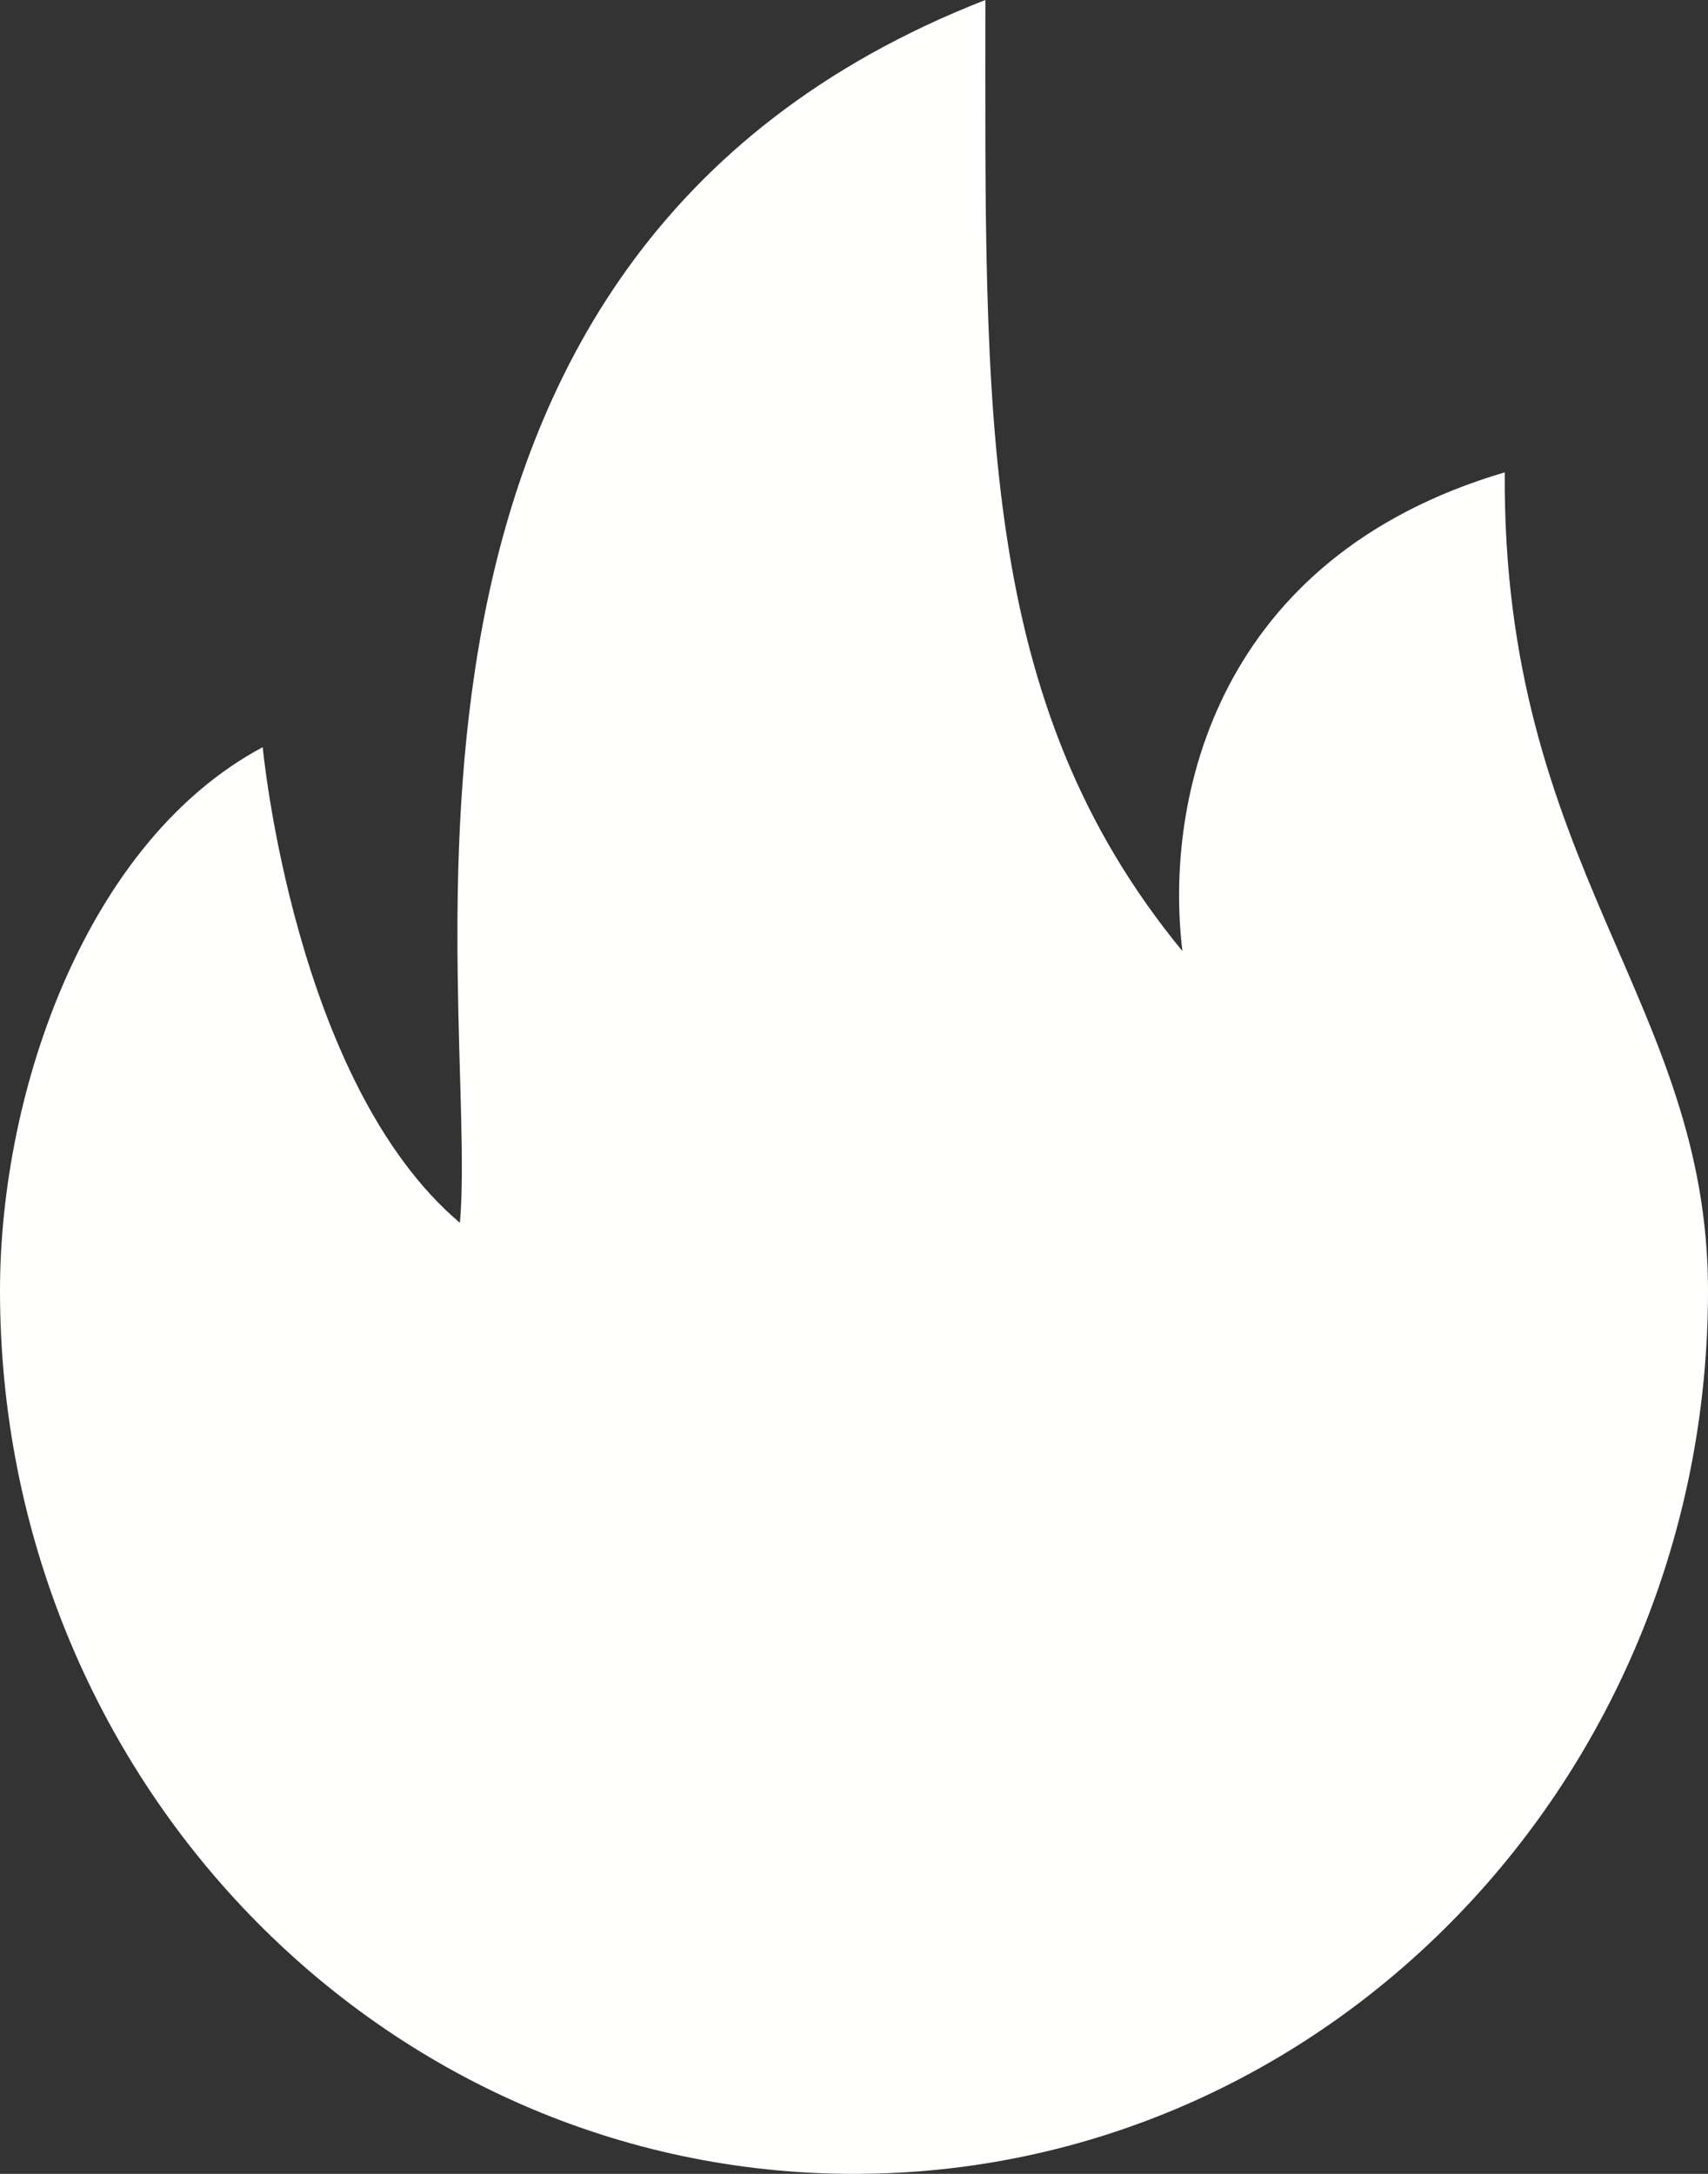 <?xml version="1.0" encoding="UTF-8"?>
<svg width="11px" height="14px" viewBox="0 0 11 14" version="1.1" xmlns="http://www.w3.org/2000/svg" xmlns:xlink="http://www.w3.org/1999/xlink">
    <rect x="0" y="0" width="11" height="14" fill="#333333" stroke="none"/>
    <!-- Generator: Sketch 51.2 (57519) - http://www.bohemiancoding.com/sketch -->
    <title>Fill 155</title>
    <desc>Created with Sketch.</desc>
    <defs></defs>
    <g id="Page-1" stroke="none" stroke-width="1" fill="none" fill-rule="evenodd">
        <g id="Home-:-6--&gt;-/" transform="translate(-785, -153)" fill="#FFFFFE">
            <path d="M794.691,156.042 C792.835,156.589 792.496,158.14 792.615,159.125 C791.292,157.516 791.346,155.666 791.346,153 C787.102,154.655 788.089,159.426 787.962,160.875 C786.894,159.972 786.692,157.812 786.692,157.812 C785.565,158.412 785,160.014 785,161.312 C785,164.454 787.462,167 790.5,167 C793.538,167 796,164.454 796,161.312 C796,159.446 794.674,158.585 794.691,156.042" id="Fill-155"></path>
        </g>
    </g>
</svg>